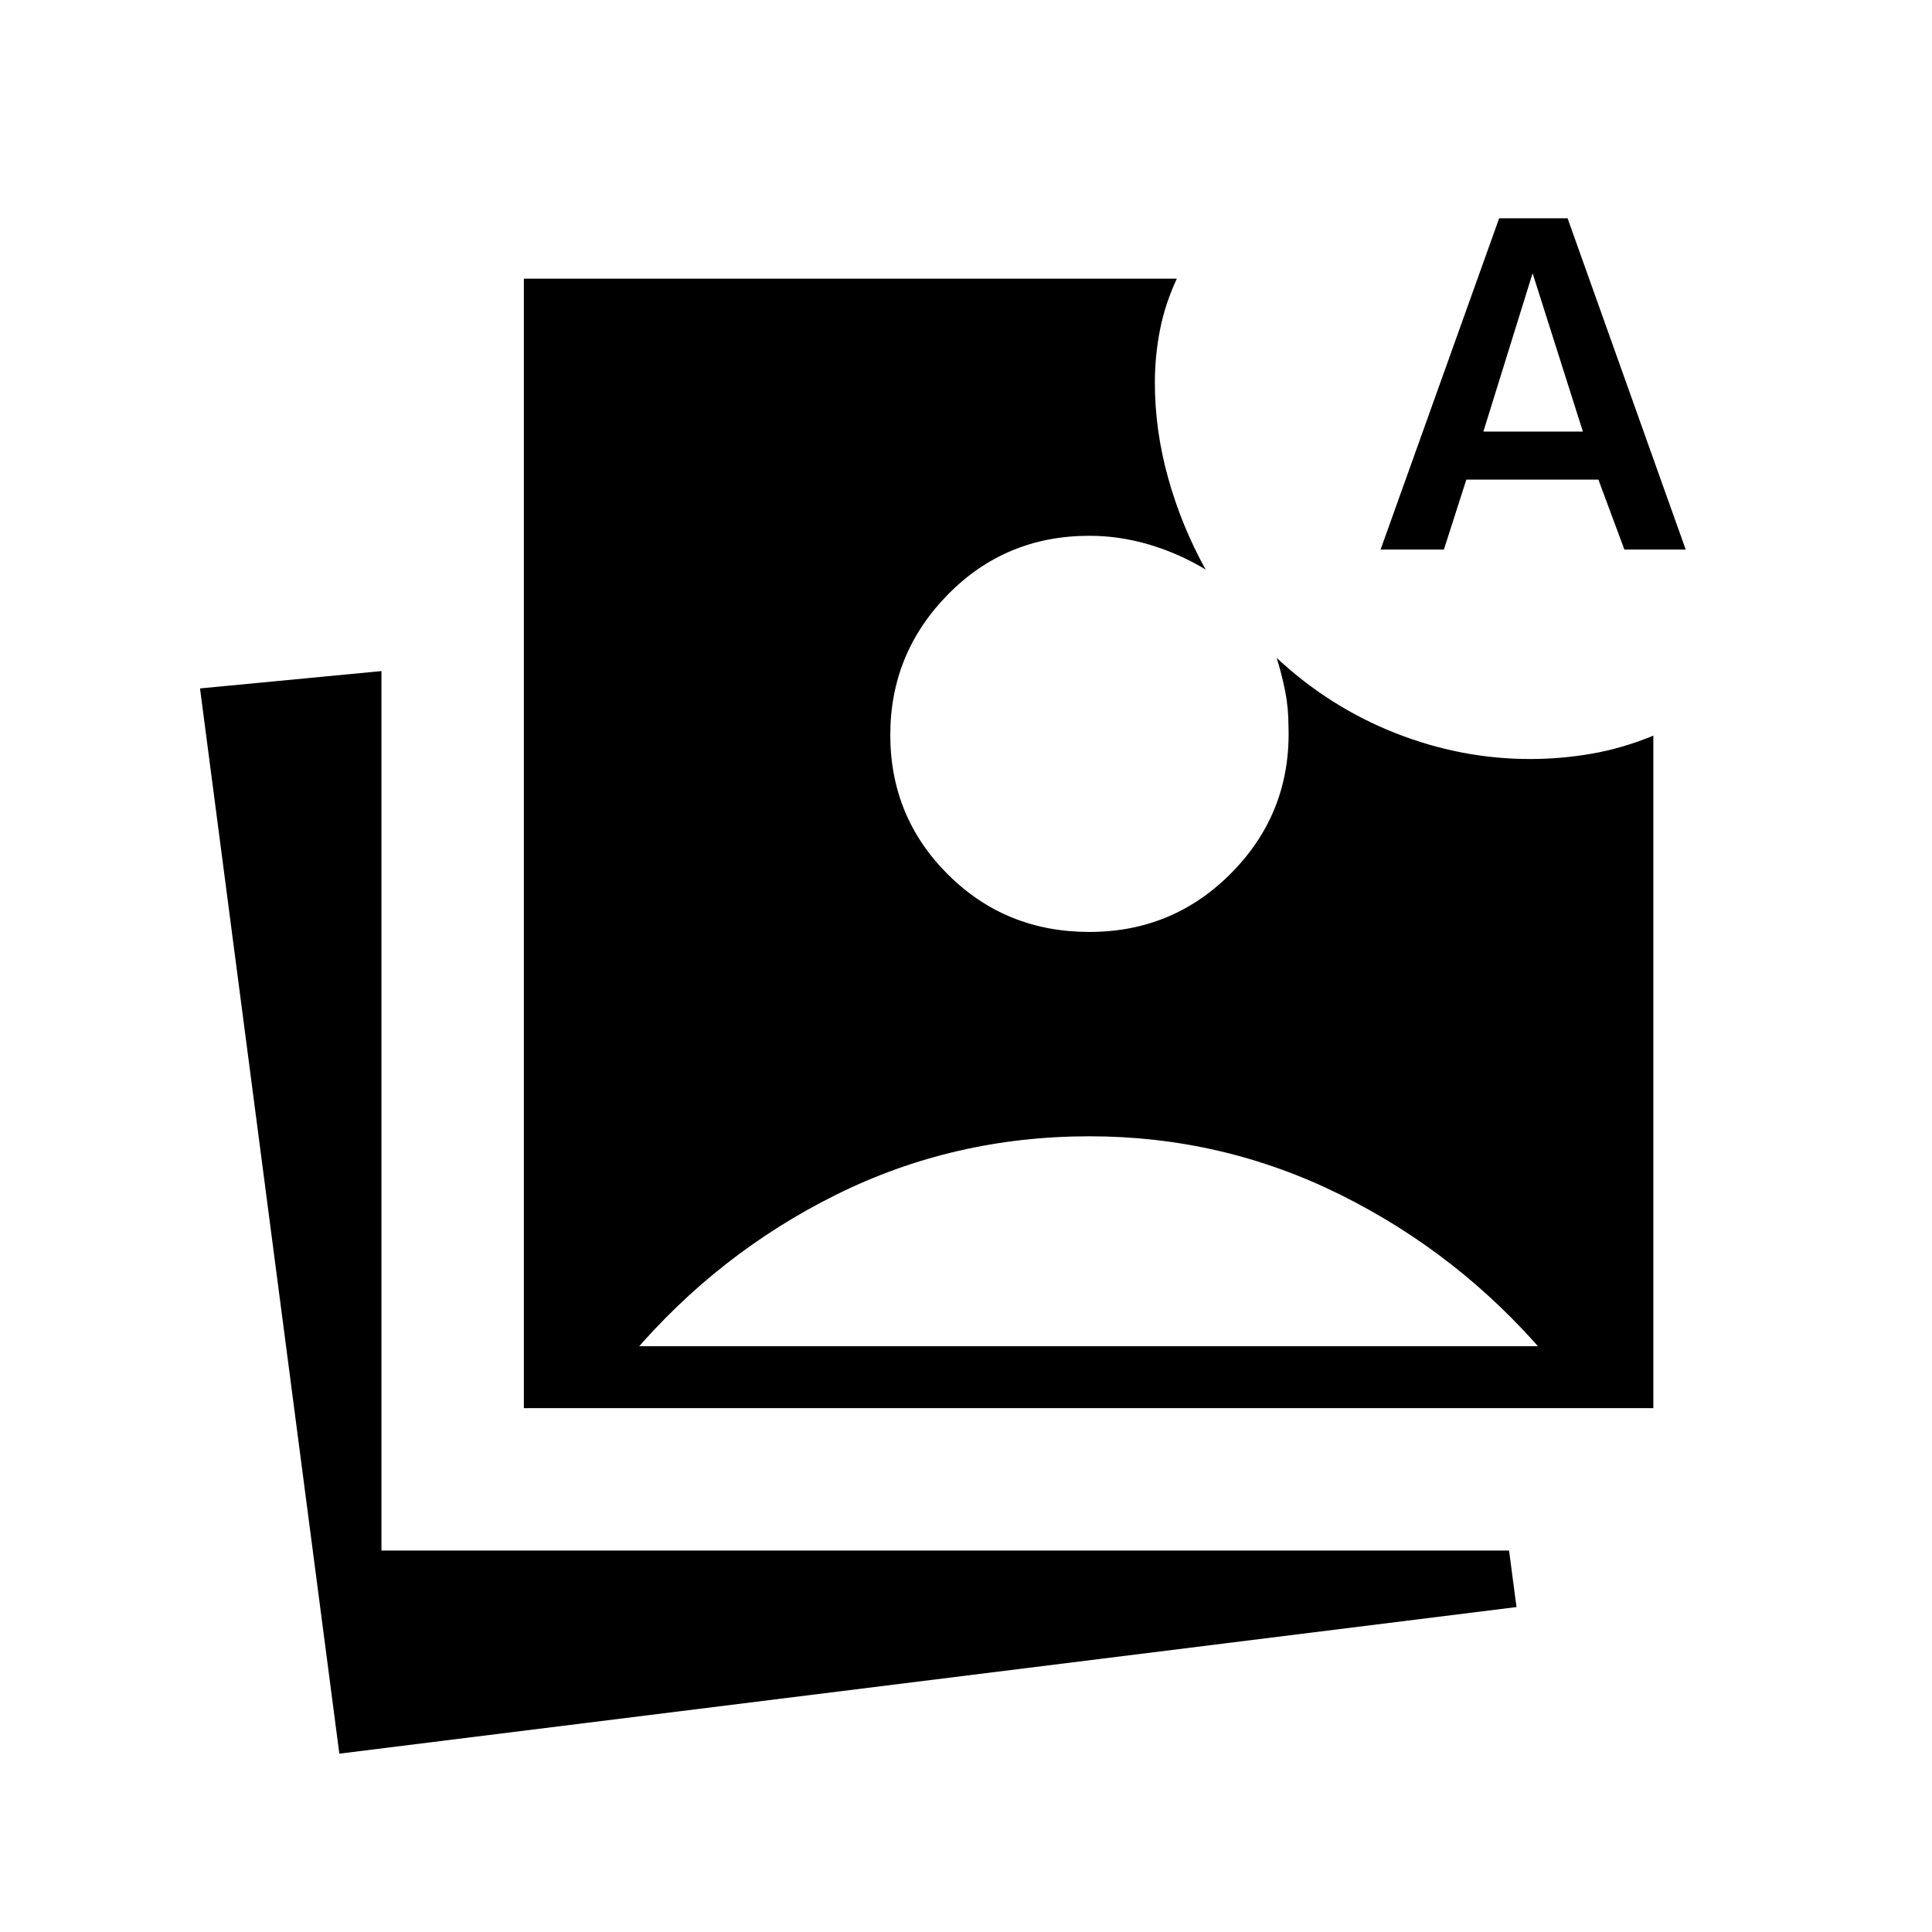 <svg xmlns="http://www.w3.org/2000/svg" width="48" height="48" viewBox="0 -960 960 960"><path d="m168.615-88.615-69.23-529.308 90.153-8.616v437.001h560.308l3.693 28.077-584.924 72.846Zm91.692-171.692v-561.232h324.462q-5.846 12.539-8.384 25.462-2.539 12.923-2.539 26.231 0 23.846 6.692 47.692 6.693 23.846 18.539 45.154-13.231-8-28-12.385-14.769-4.384-29.769-4.384-41.616 0-70.27 29.153-28.654 29.154-28.654 69.77 0 40.846 28.654 69.384 28.654 28.539 70.27 28.539 42.153 0 71.307-30.077 29.154-30.077 27.616-72.462 0-8.846-1.654-17.192t-4.192-16.423q26.154 24.385 58.884 37.308 32.731 12.923 67.039 12.923 15.308 0 30.615-2.654 15.308-2.654 30.616-8.961v334.154H260.307Zm53.847-30.77h453.538v4q-42.923-50.077-101.5-79.192-58.577-29.116-124.884-29.116-67.308 0-125.77 29-58.461 29-101.384 79.308v-4ZM686-686.923l58.923-164.616h34l58.693 164.616h-30.462l-12.923-34.769h-65.615l-11.154 34.769H686Zm51.077-58.616h49.462l-25-78.692-24.462 78.692Z"/></svg>